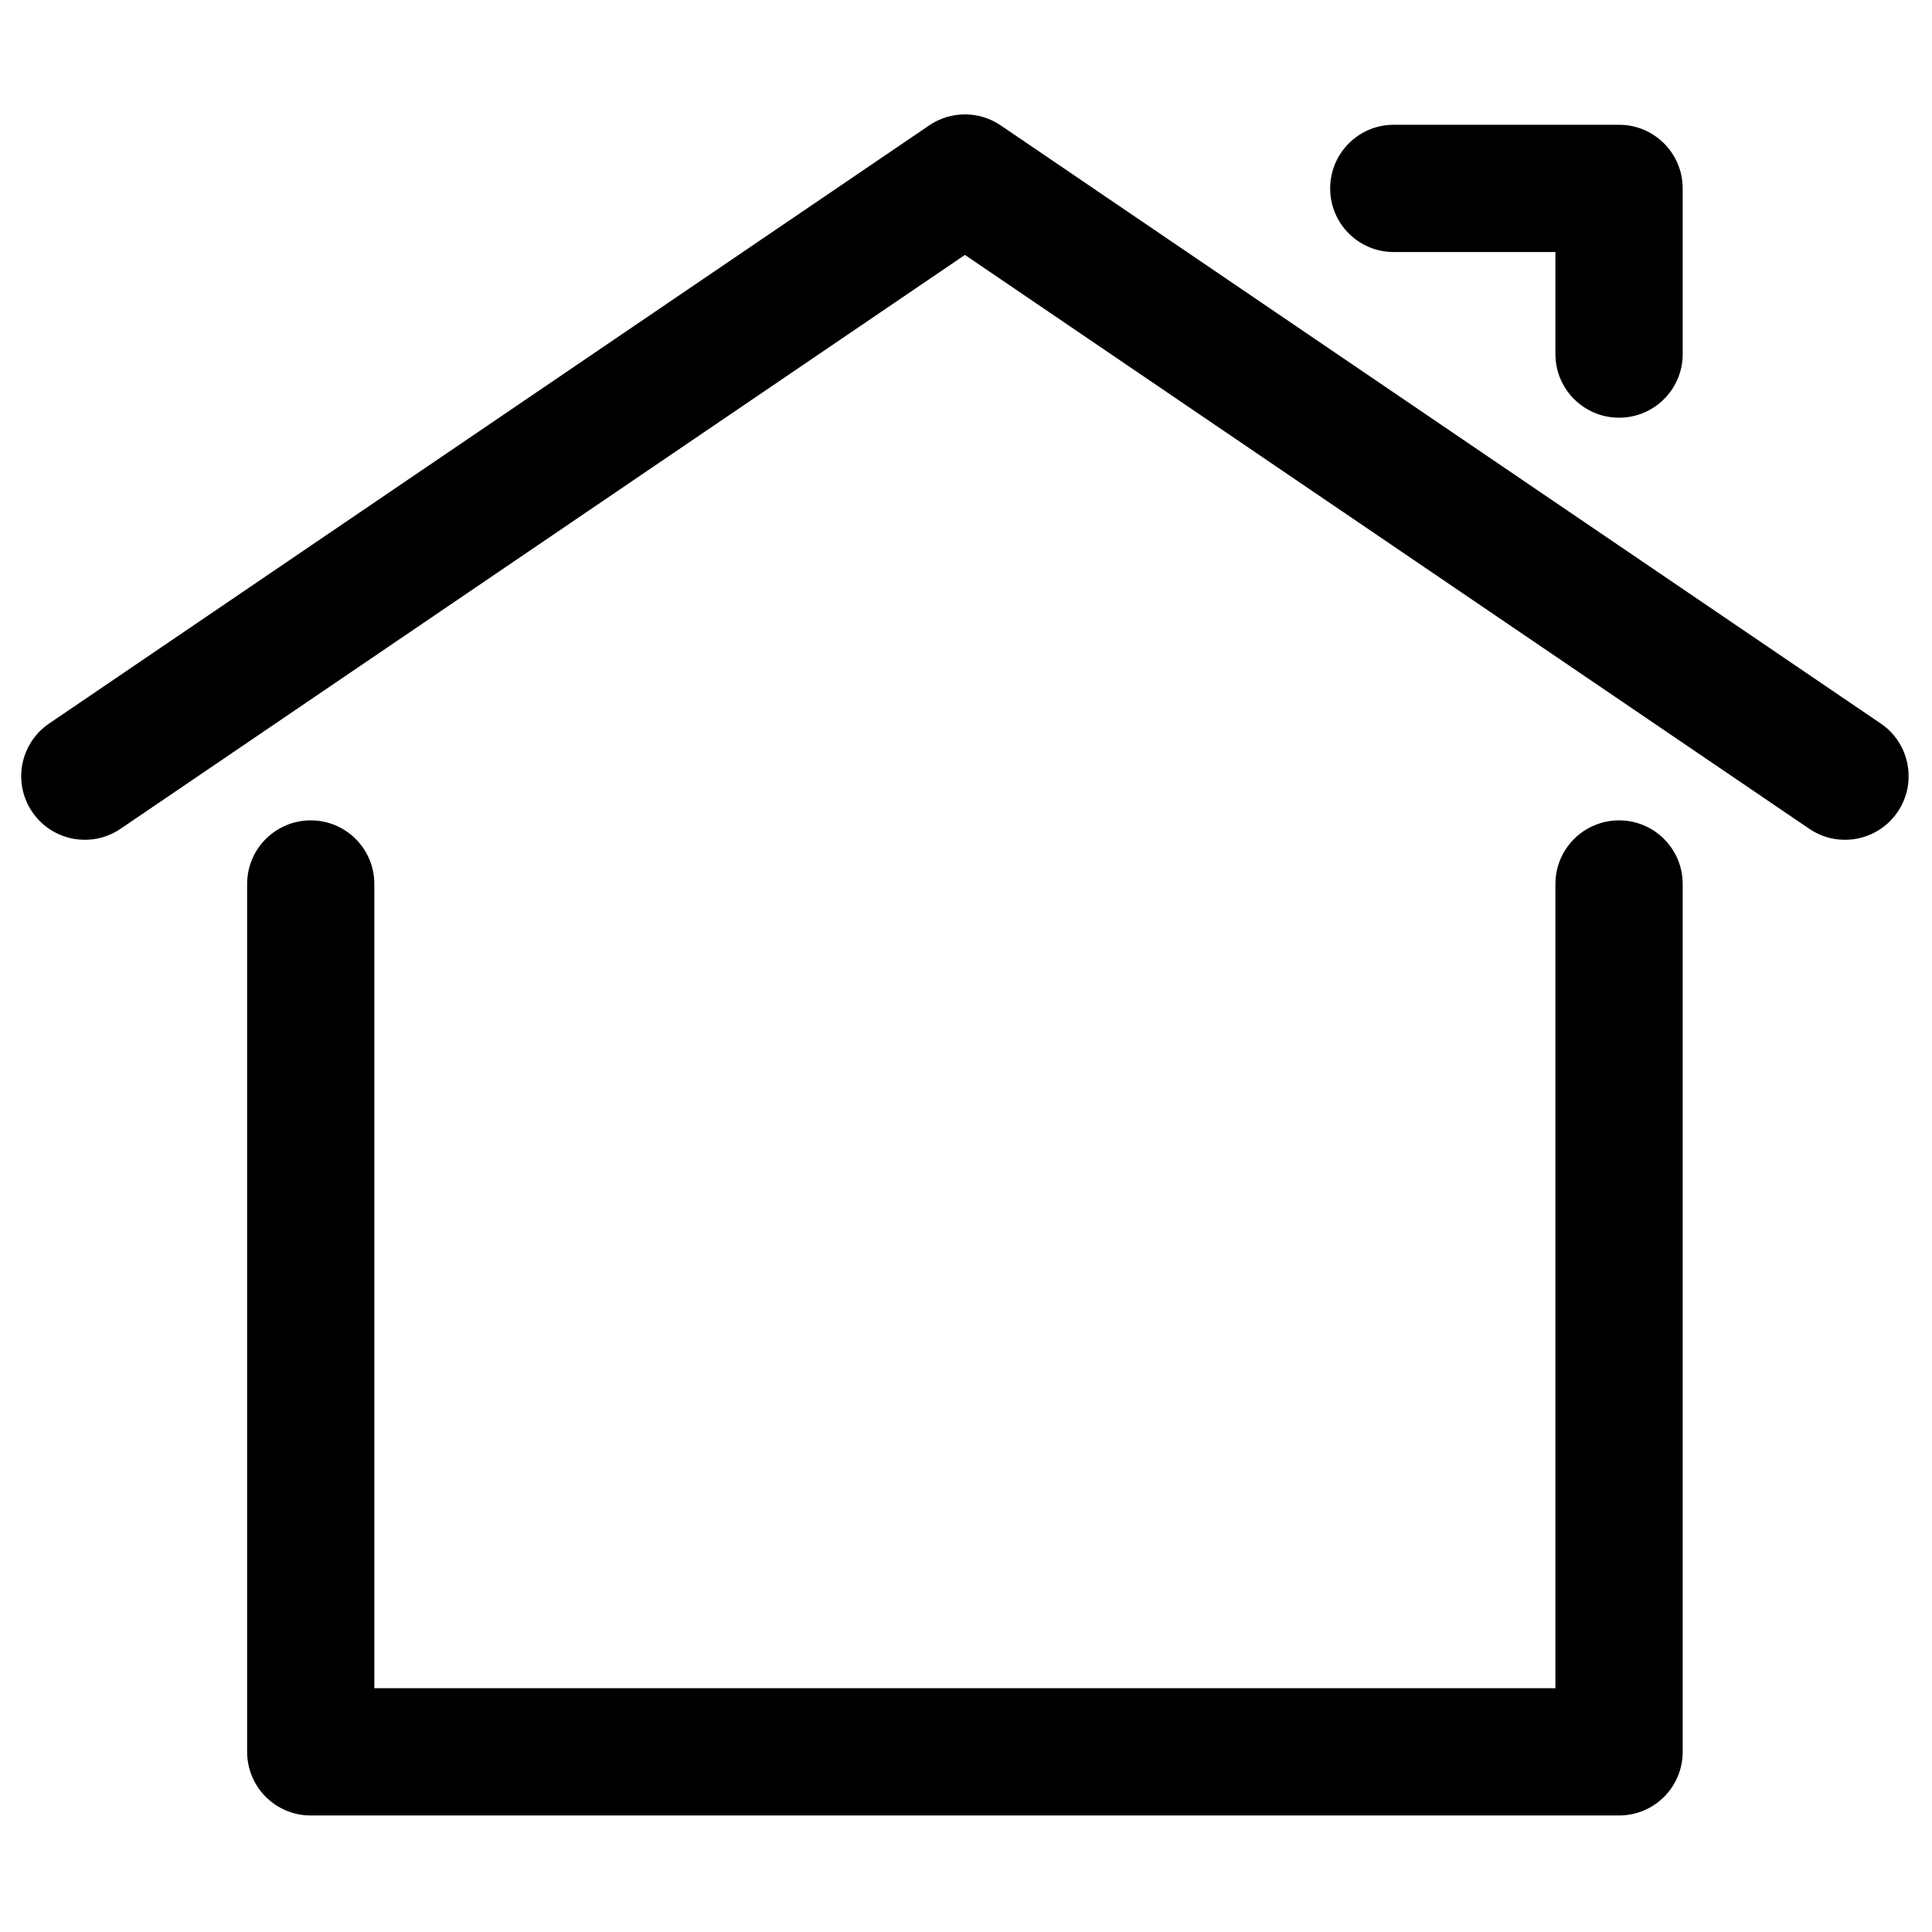 <?xml version="1.0" encoding="UTF-8"?>
<svg xmlns="http://www.w3.org/2000/svg" xmlns:xlink="http://www.w3.org/1999/xlink" width="157px" height="157px" viewBox="0 0 118 118" version="1.1">
<g id="surface1">
<path style=" stroke:none;fill-rule:nonzero;fill:rgb(0%,0%,0%);fill-opacity:1;" d="M 98.887 110.883 L 18.98 110.883 C 16.832 110.883 15.094 109.145 15.094 106.996 L 15.094 53.988 C 15.094 51.844 16.832 50.105 18.98 50.105 C 21.125 50.105 22.863 51.844 22.863 53.988 L 22.863 103.109 L 95 103.109 L 95 53.988 C 95 51.844 96.742 50.105 98.887 50.105 C 101.031 50.105 102.773 51.844 102.773 53.988 L 102.773 106.996 C 102.773 109.145 101.035 110.883 98.887 110.883 Z M 98.887 110.883 "/>
<path style=" stroke:none;fill-rule:nonzero;fill:rgb(0%,0%,0%);fill-opacity:1;" d="M 112.684 51.293 C 111.93 51.293 111.172 51.074 110.5 50.617 L 58.934 15.57 L 7.367 50.617 C 5.59 51.828 3.172 51.363 1.969 49.59 C 0.762 47.816 1.223 45.398 3 44.191 L 56.75 7.66 C 58.07 6.762 59.801 6.762 61.121 7.66 L 114.871 44.191 C 116.645 45.398 117.105 47.816 115.902 49.59 C 115.148 50.695 113.926 51.293 112.684 51.293 Z M 112.684 51.293 "/>
<path style=" stroke:none;fill-rule:nonzero;fill:rgb(0%,0%,0%);fill-opacity:1;" d="M 98.887 25.512 C 96.742 25.512 95 23.773 95 21.629 L 95 15.395 L 85.125 15.395 C 82.977 15.395 81.242 13.656 81.242 11.508 C 81.242 9.363 82.977 7.621 85.125 7.621 L 98.887 7.621 C 101.035 7.621 102.773 9.363 102.773 11.508 L 102.773 21.629 C 102.773 23.773 101.035 25.512 98.887 25.512 Z M 98.887 25.512 "/>
</g>
</svg>
